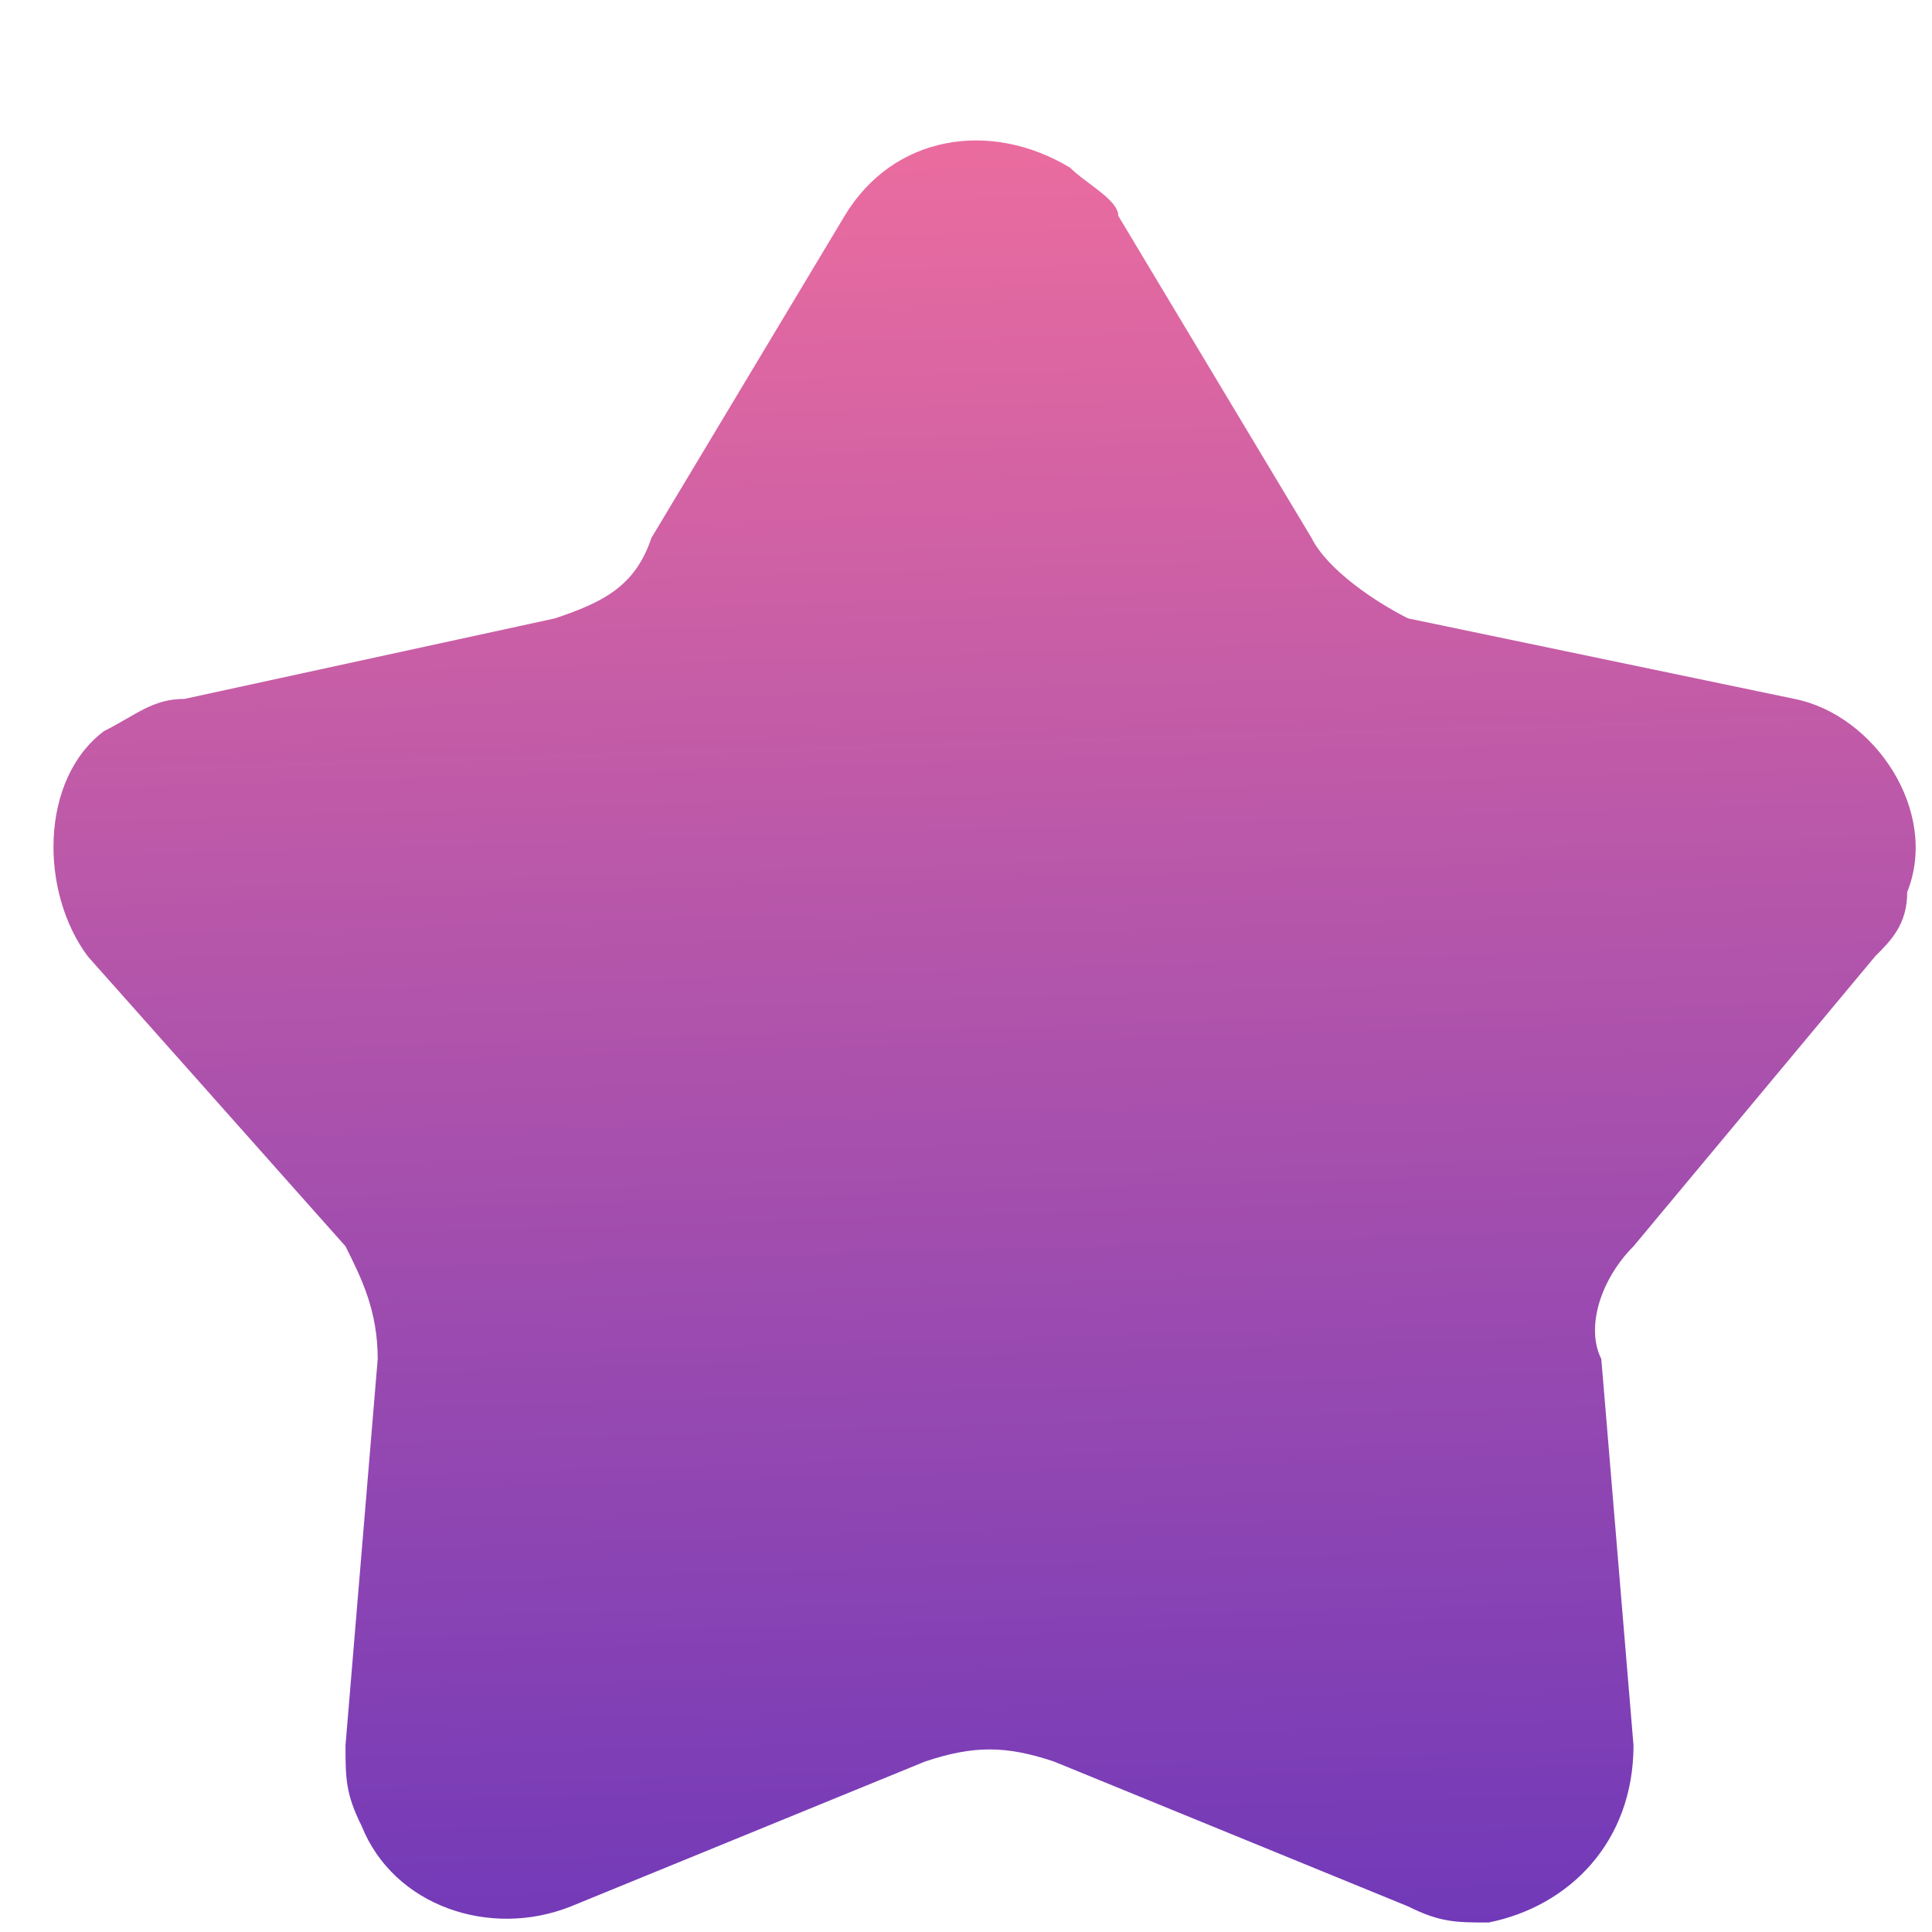 <svg width="12" height="12" viewBox="0 0 12 12" fill="none" xmlns="http://www.w3.org/2000/svg">
<path d="M5.746 10.941L3.546 11.841C3.046 12.041 2.446 11.841 2.246 11.341C2.146 11.141 2.146 11.041 2.146 10.841L2.346 8.441C2.346 8.141 2.246 7.941 2.146 7.741L0.546 5.941C0.246 5.541 0.246 4.841 0.646 4.541C0.846 4.441 0.946 4.341 1.146 4.341L3.446 3.841C3.746 3.741 3.946 3.641 4.046 3.341L5.246 1.341C5.546 0.841 6.146 0.741 6.646 1.041C6.746 1.141 6.946 1.241 6.946 1.341L8.146 3.341C8.246 3.541 8.546 3.741 8.746 3.841L11.146 4.341C11.646 4.441 12.046 5.041 11.846 5.541C11.846 5.741 11.746 5.841 11.646 5.941L10.146 7.741C9.946 7.941 9.846 8.241 9.946 8.441L10.146 10.841C10.146 11.441 9.746 11.841 9.246 11.941C9.046 11.941 8.946 11.941 8.746 11.841L6.546 10.941C6.246 10.841 6.046 10.841 5.746 10.941Z" fill="url(#paint0_linear_32_2813)"/>
<defs>
<linearGradient id="paint0_linear_32_2813" x1="6.694" y1="-0.87" x2="7.292" y2="18.739" gradientUnits="userSpaceOnUse">
<stop stop-color="#FD749B"/>
<stop offset="1" stop-color="#281AC8"/>
</linearGradient>
</defs>
</svg>
